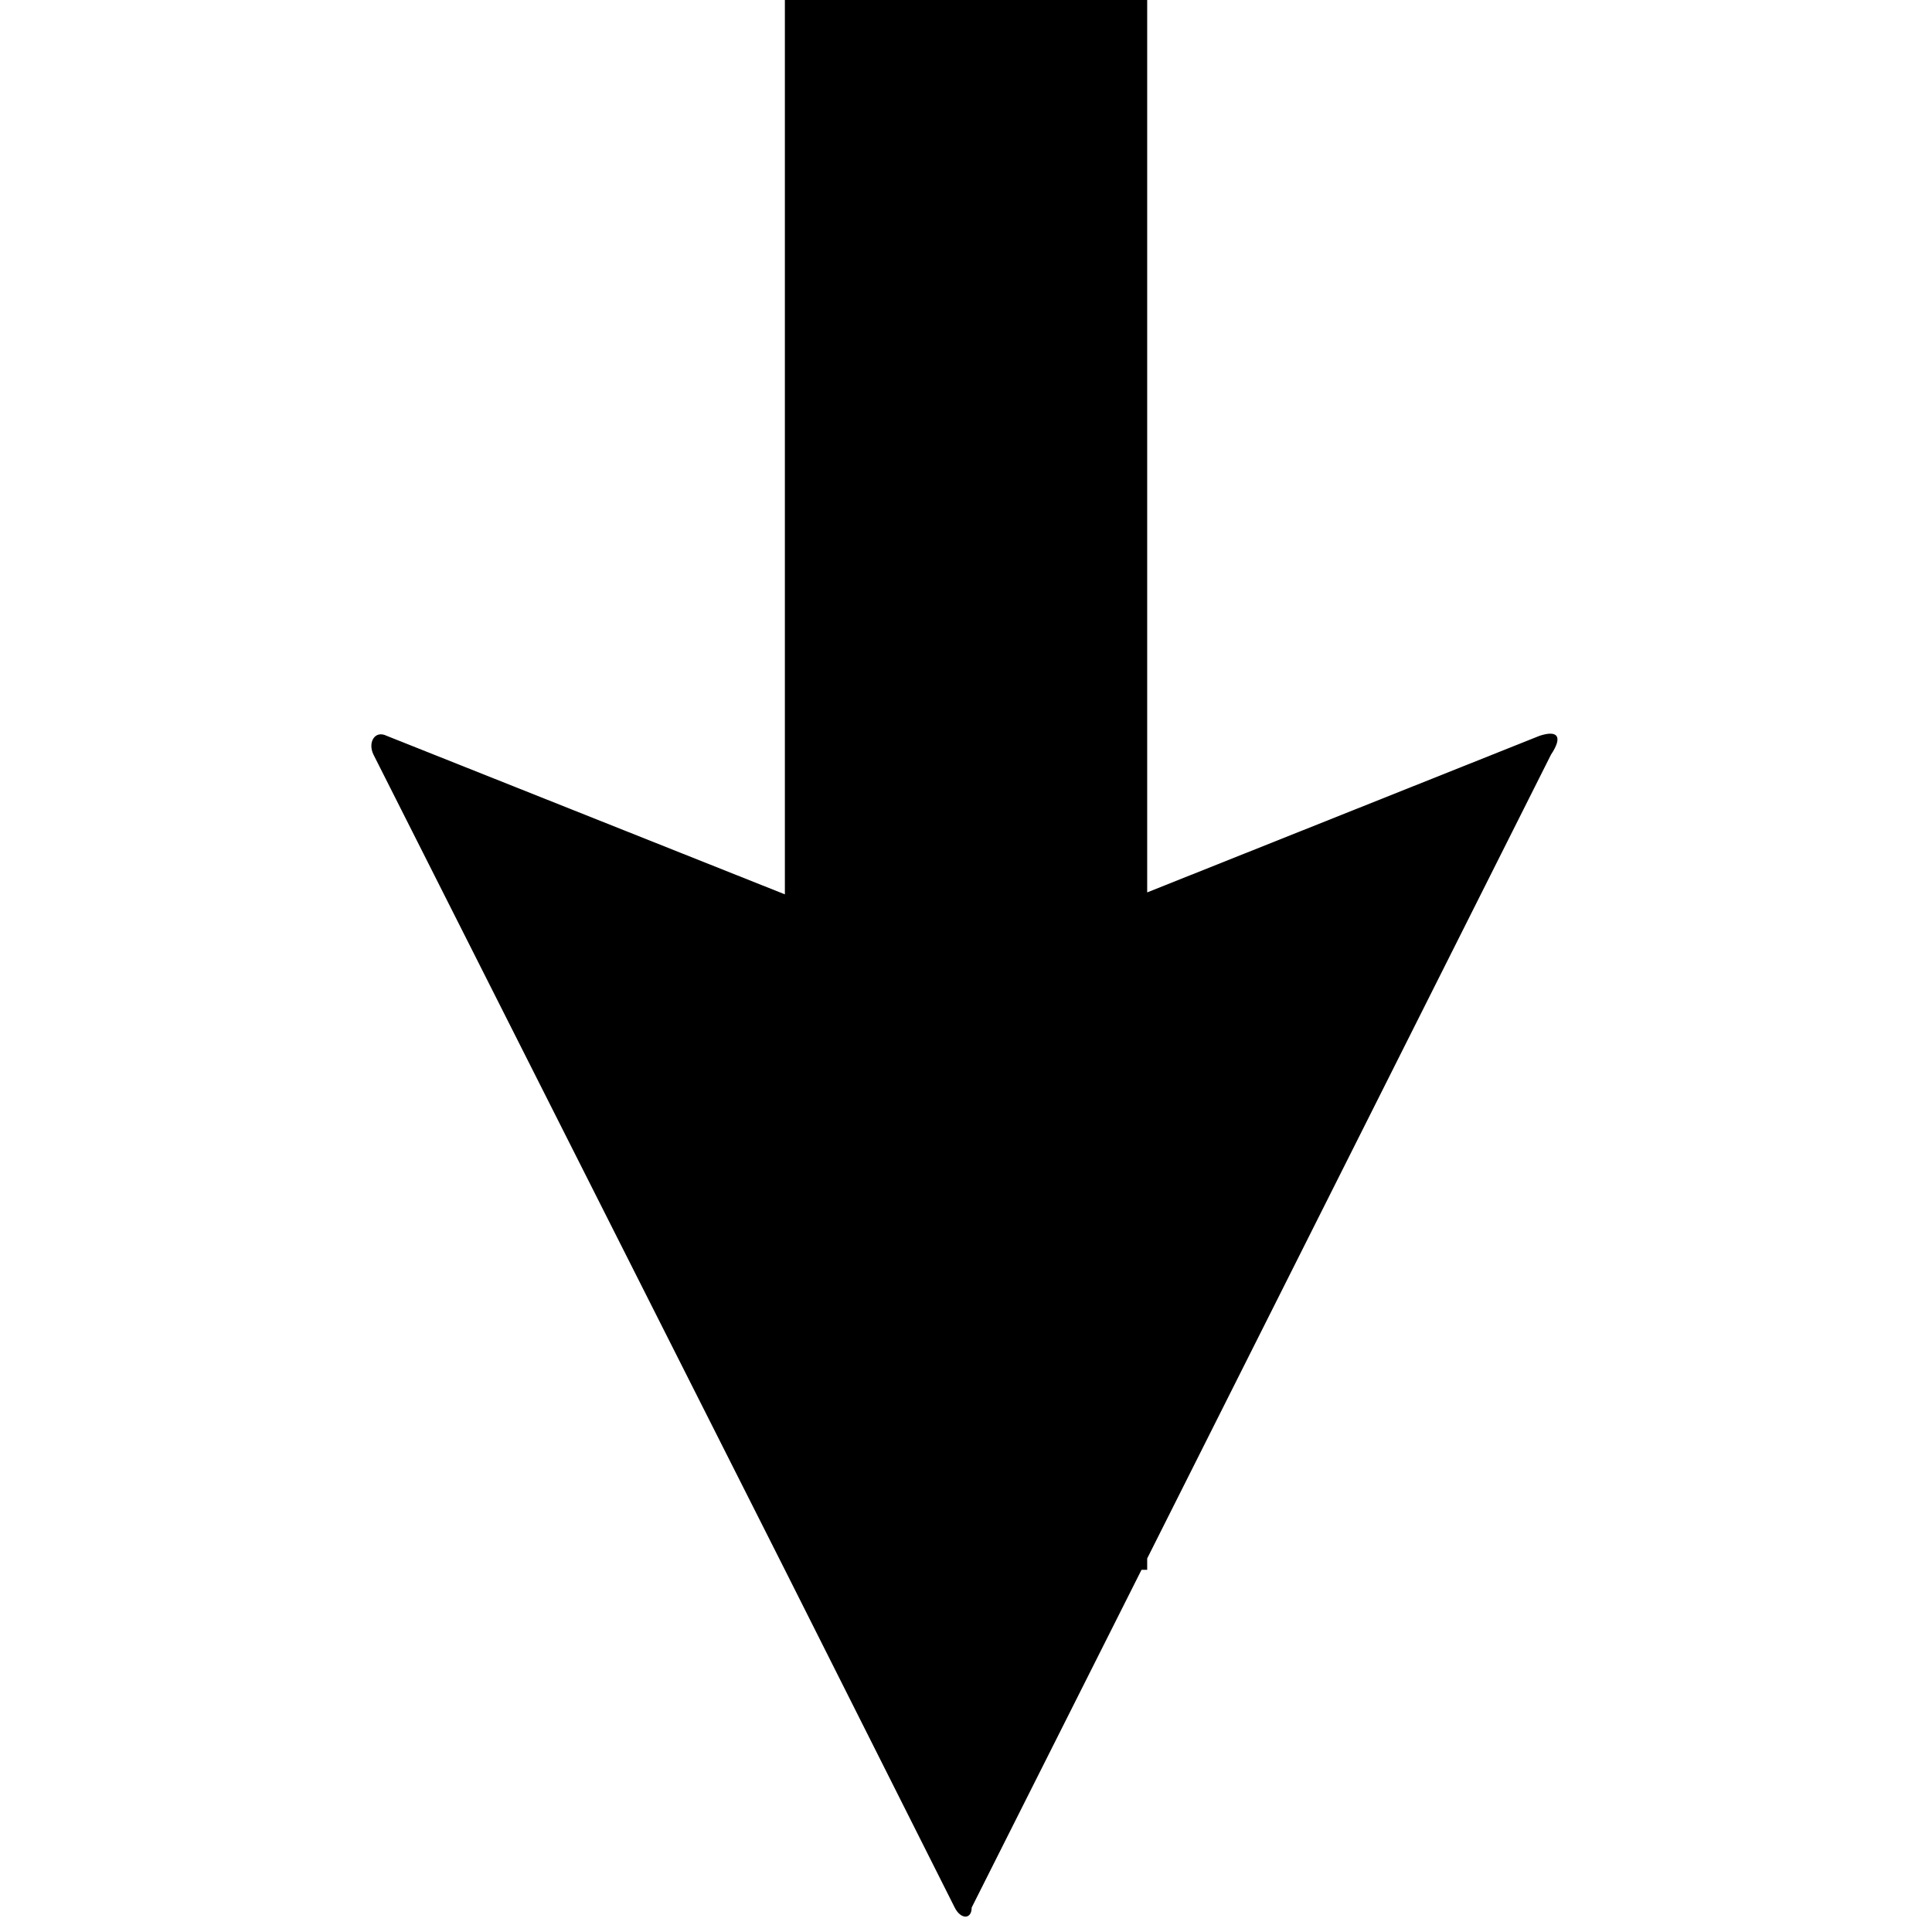 <svg xmlns="http://www.w3.org/2000/svg" version="1.1" data-icon="arrow-thick-bottom-fill-large-angled" width="32" height="32" data-container-transform="translate(6 0)" viewBox="0 0 32 32">
  <g transform="translate(6)">
    <path d="M7 0v14.813l-6.594-2.625c-.2-.1-.319.113-.219.313l6.813 13.5 2.813 5.594c.1.2.281.2.281 0l2.813-5.594h.094v-.188l6.688-13.313c.2-.3.113-.412-.188-.313l-6.5 2.594v-14.781h-6z" />
  </g>
</svg>